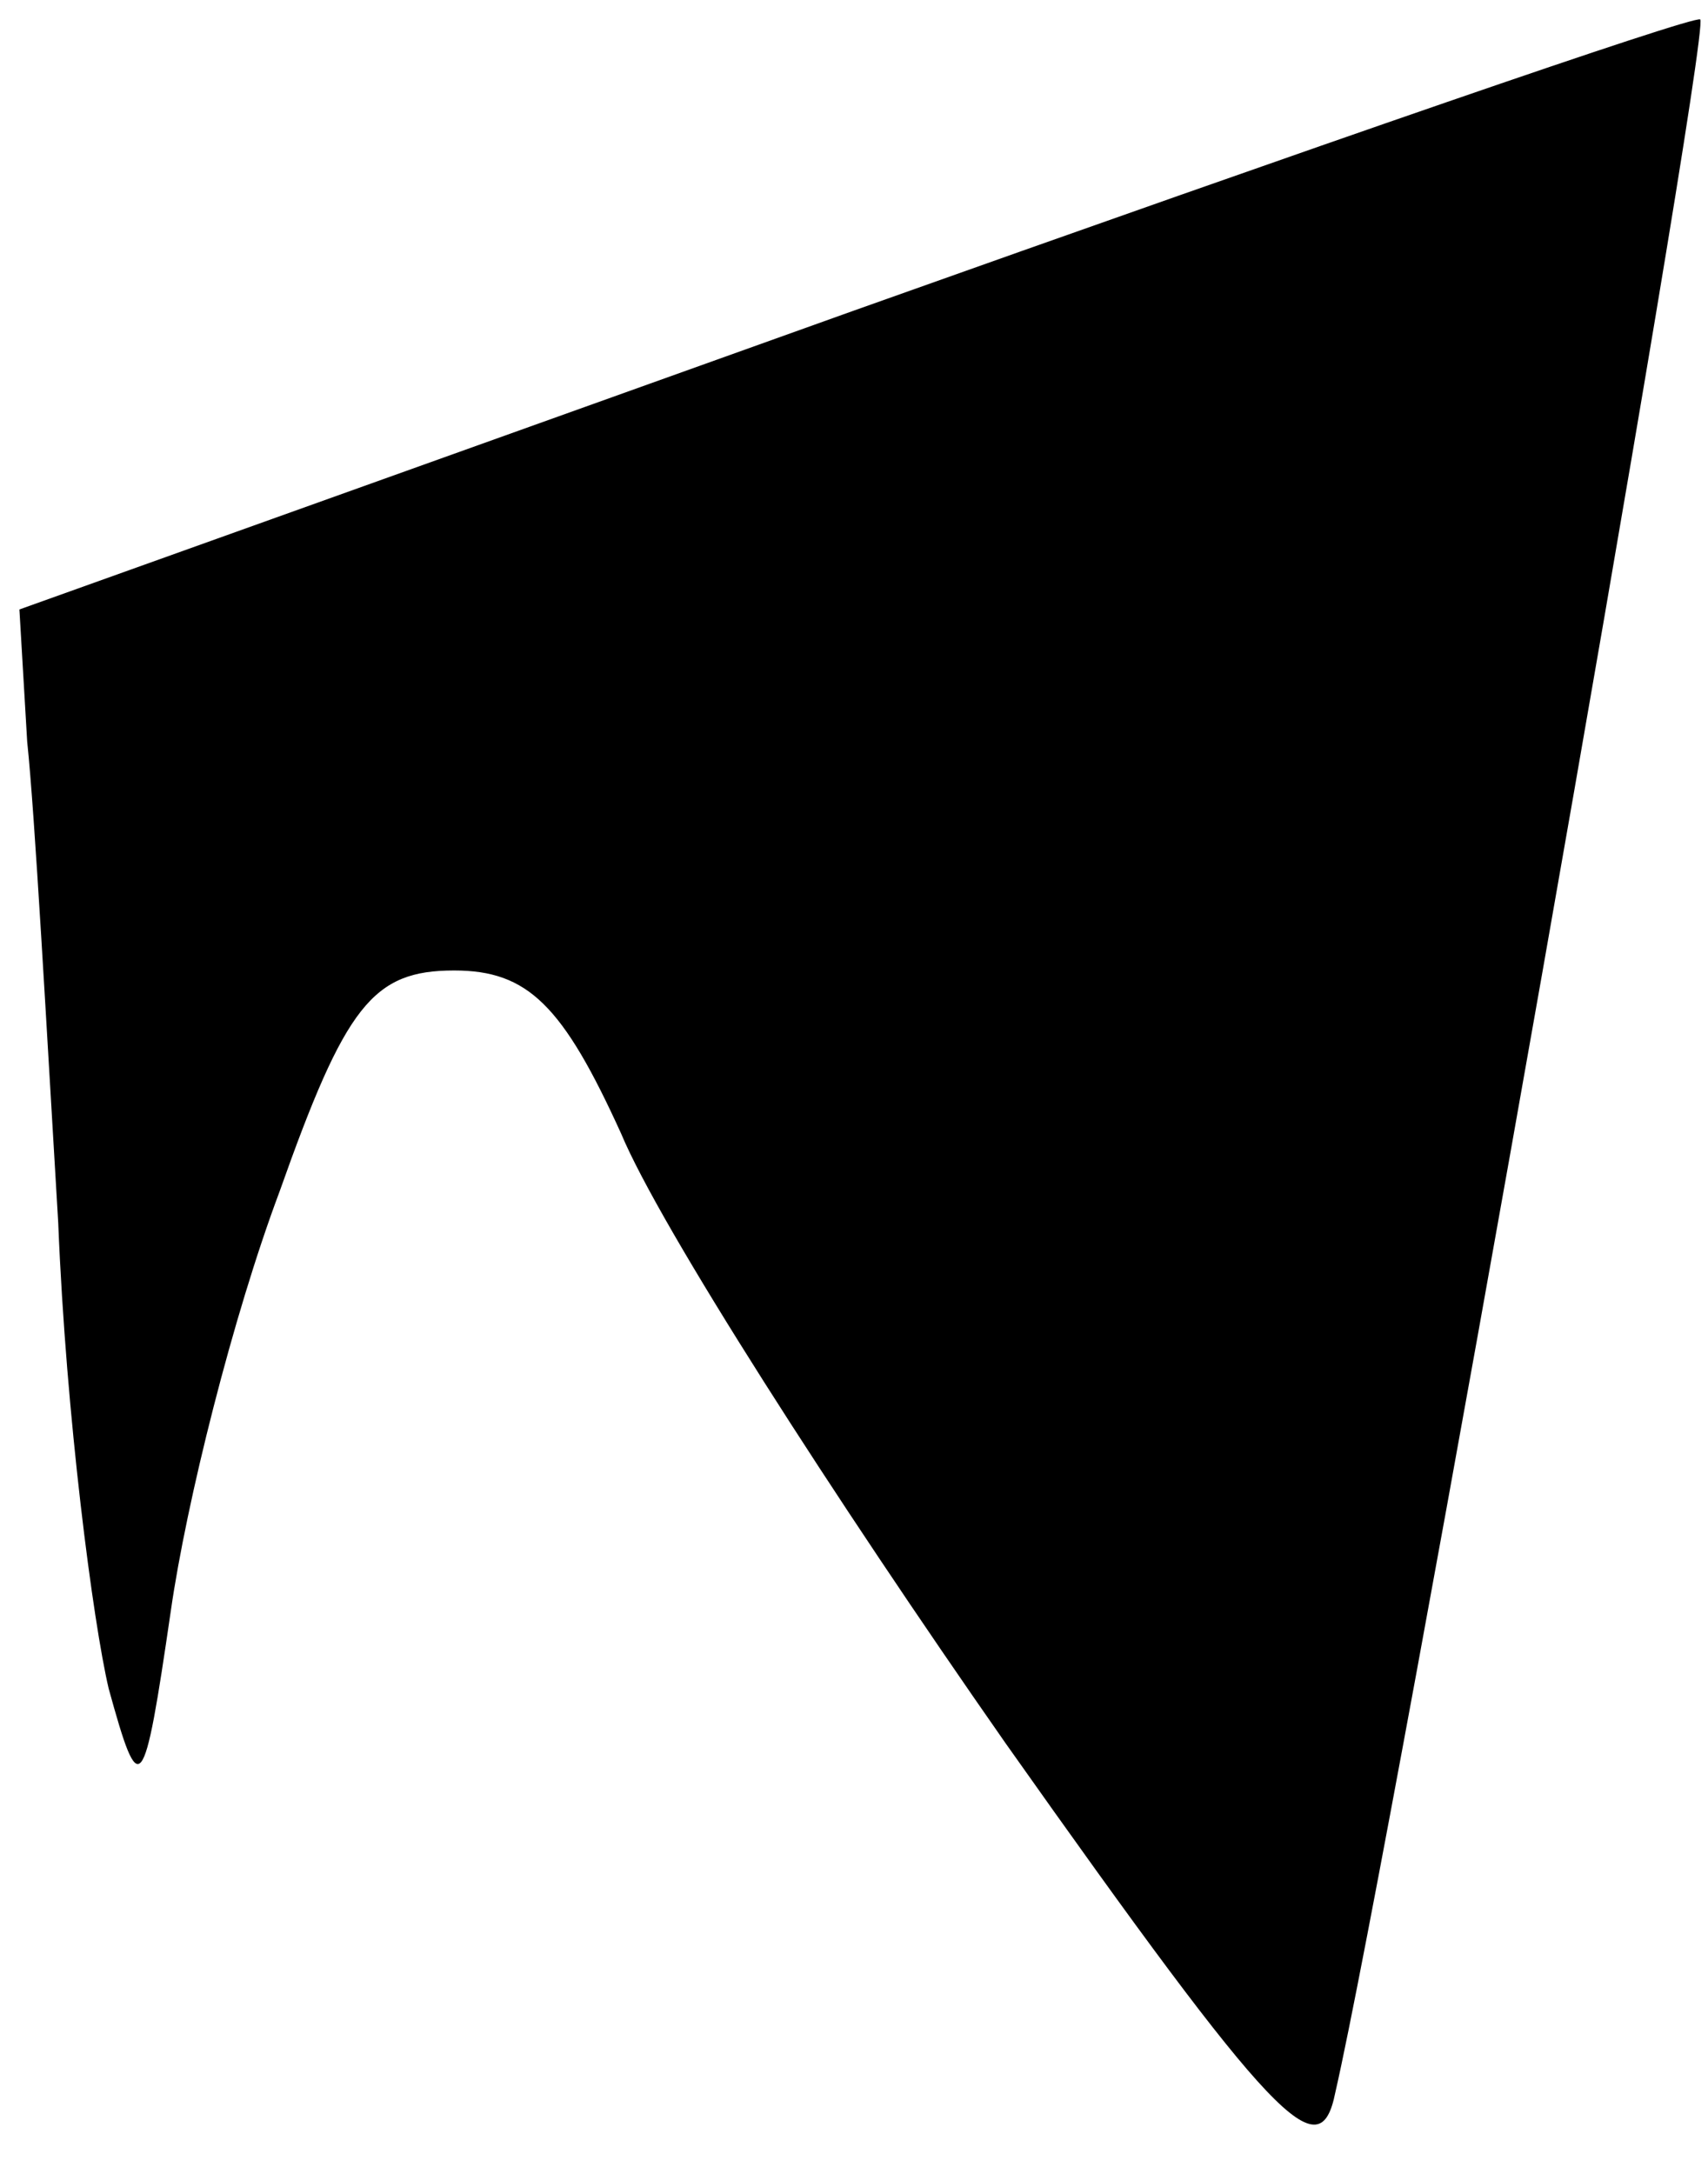 <?xml version="1.0" standalone="no"?>
<!DOCTYPE svg PUBLIC "-//W3C//DTD SVG 20010904//EN"
 "http://www.w3.org/TR/2001/REC-SVG-20010904/DTD/svg10.dtd">
<svg version="1.0" xmlns="http://www.w3.org/2000/svg"
 width="44pt" height="56pt" viewBox="0 0 44 56"
 preserveAspectRatio="xMidYMid meet">
<g transform="translate(0,56) scale(0.1,-0.1)"
fill="#000000" stroke="none">
<path fill="#000000" stroke="none" d="M220 480 l-215 -77 2 -34 c2 -19 5 -74
8 -124 2 -50 9 -103 13 -120 8 -29 9 -28 16 20 4 28 16 76 28 108 17 48 24 57
45 57 19 0 28 -9 43 -42 10 -24 55 -94 99 -157 70 -99 81 -110 85 -90 14 61
97 531 94 534 -2 1 -100 -33 -218 -75z"/>
</g>
</svg>
